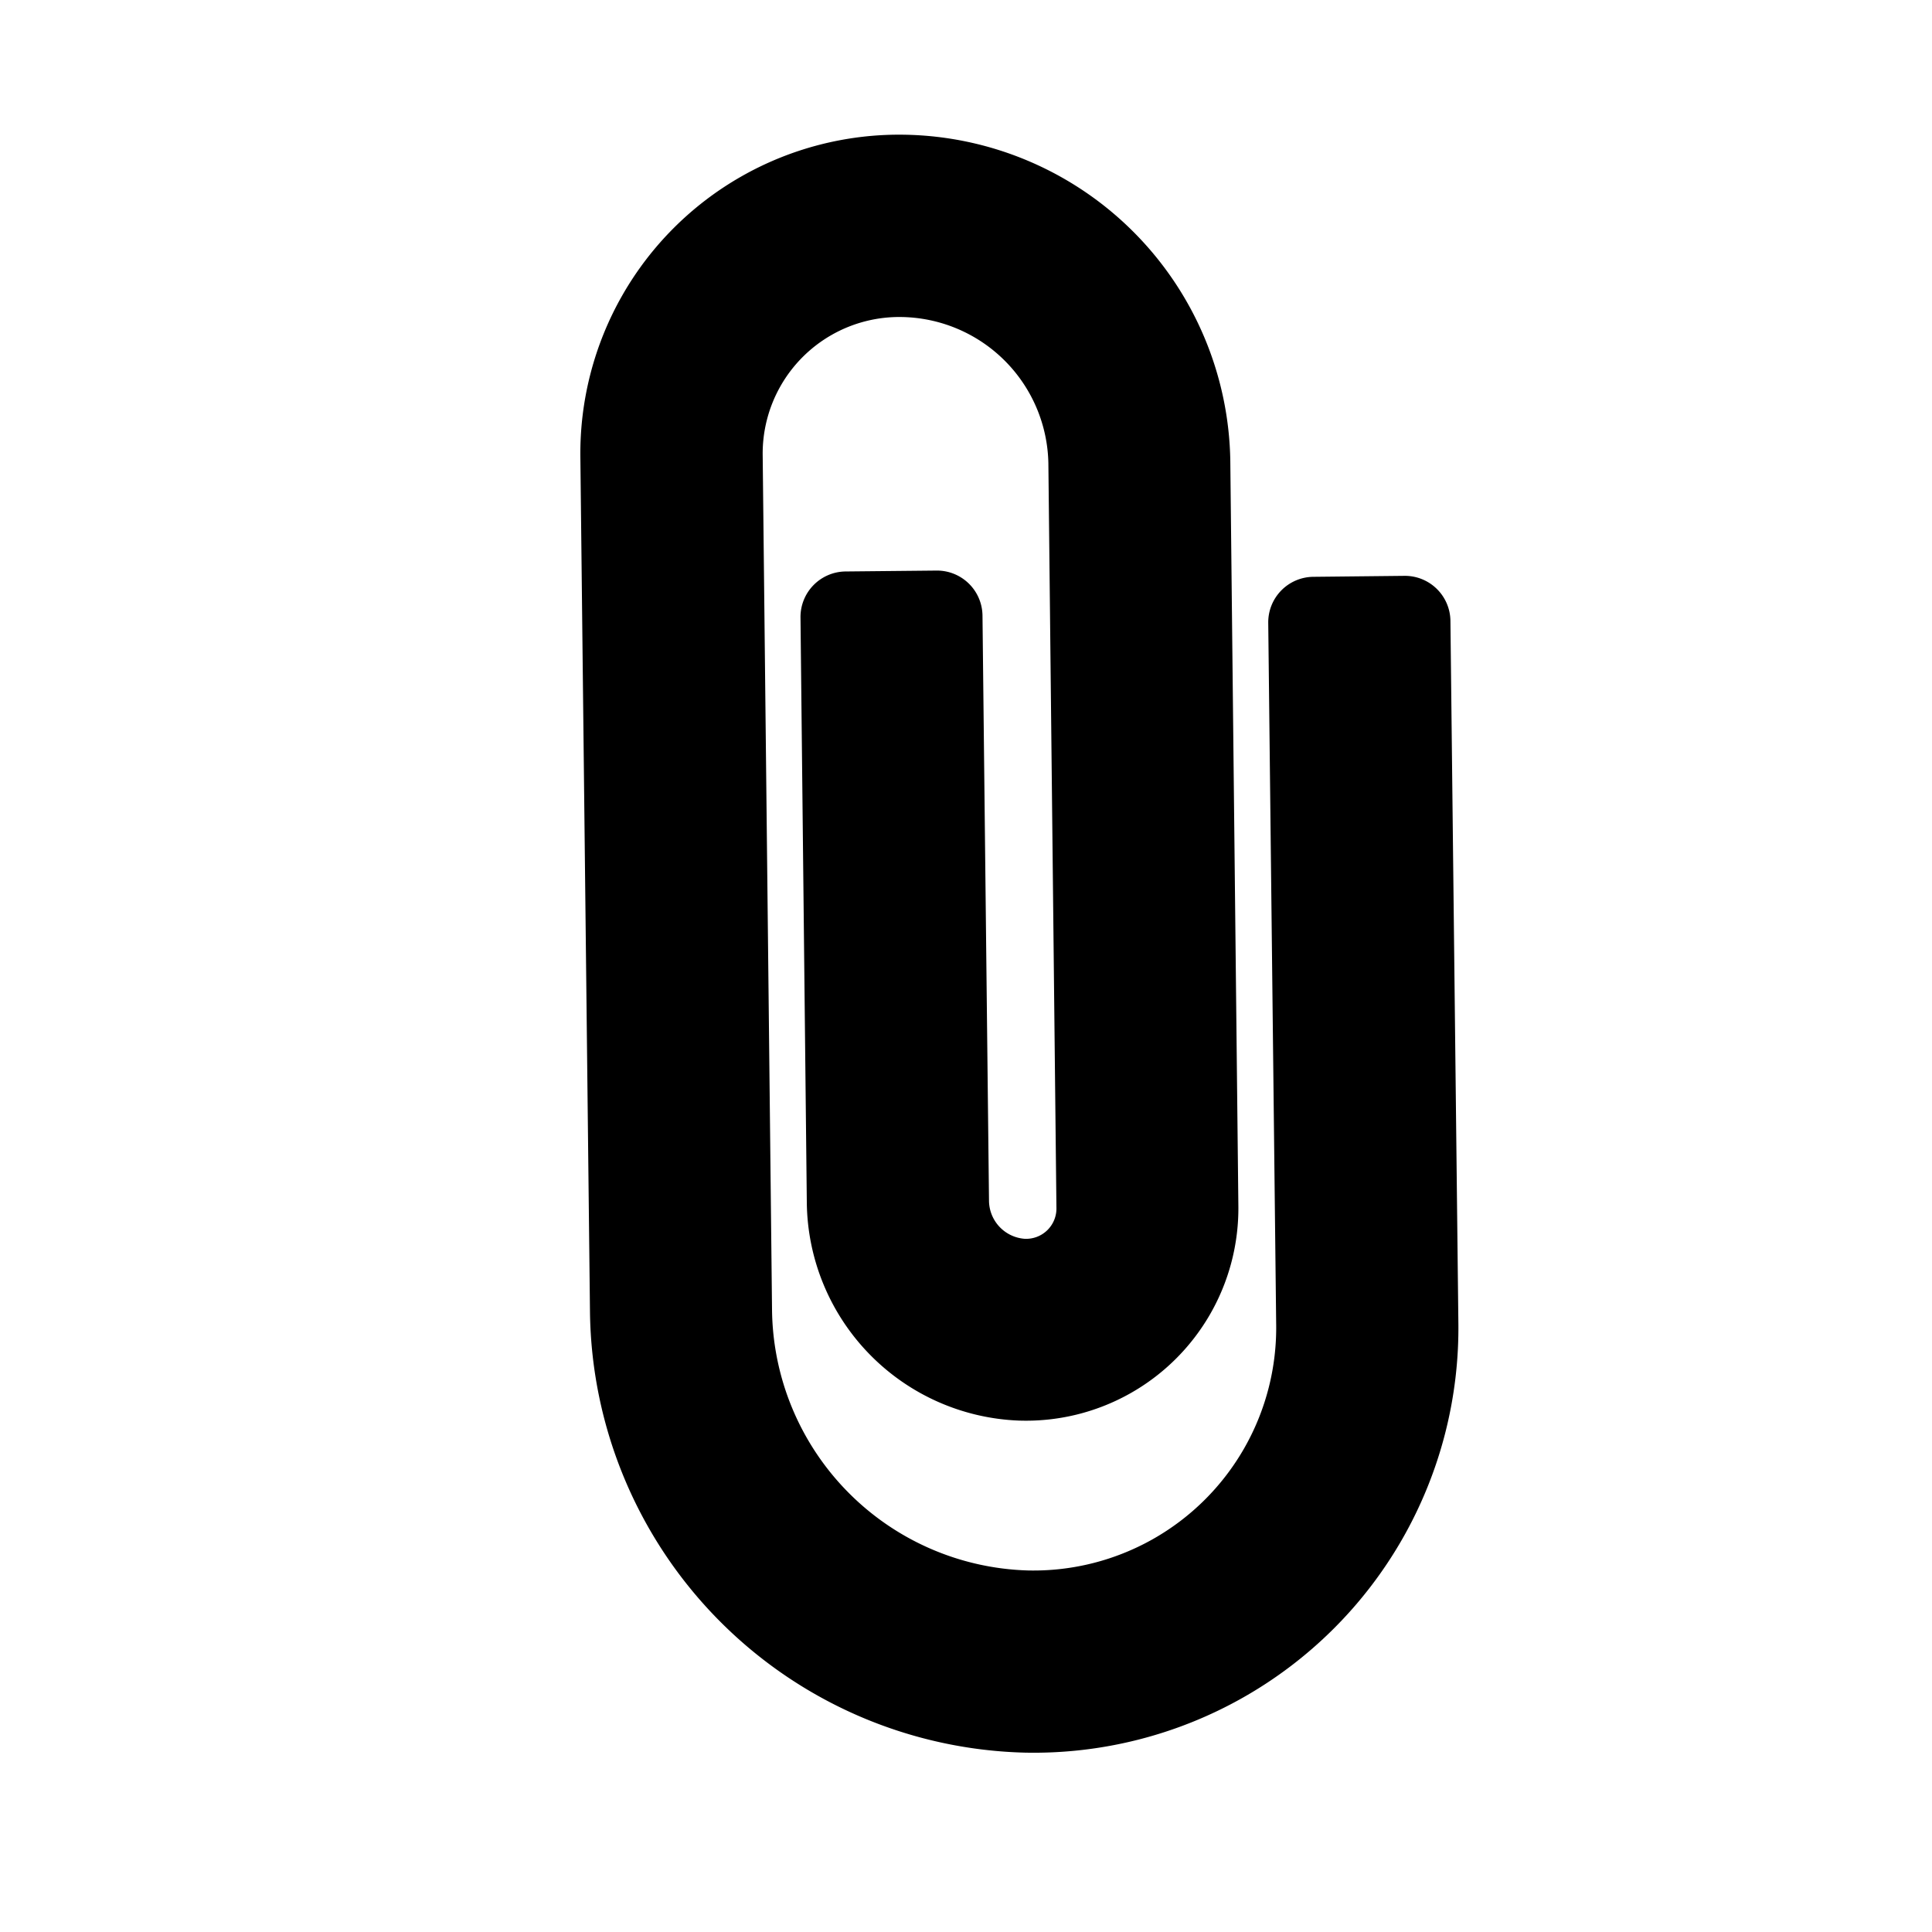 <svg xmlns="http://www.w3.org/2000/svg" width="21.213" height="21.213" viewBox="0 0 21.213 21.213"><defs><style>.a{fill:#000000;}</style></defs><path class="a" d="M1.352,14.566a4.9,4.9,0,0,1,.043-6.8L7.95,1.062a3.5,3.5,0,0,1,5.021,0,3.638,3.638,0,0,1,0,5.071L7.257,11.972a2.332,2.332,0,0,1-3.374-.031A2.422,2.422,0,0,1,3.928,8.6L8.42,4.01A.5.5,0,0,1,9.127,4l.714.7a.5.5,0,0,1,.008.707L5.357,10a.423.423,0,0,0-.02.572.333.333,0,0,0,.49.005l5.714-5.839a1.637,1.637,0,0,0,0-2.275,1.5,1.5,0,0,0-2.161,0l-6.555,6.7a2.894,2.894,0,0,0-.037,4.01,2.665,2.665,0,0,0,3.846.009l5.377-5.5a.5.5,0,0,1,.707-.008l.715.7a.5.5,0,0,1,.008.707l-5.377,5.5a4.663,4.663,0,0,1-6.712-.015Z" transform="translate(0 9.9) rotate(-45)"/></svg>